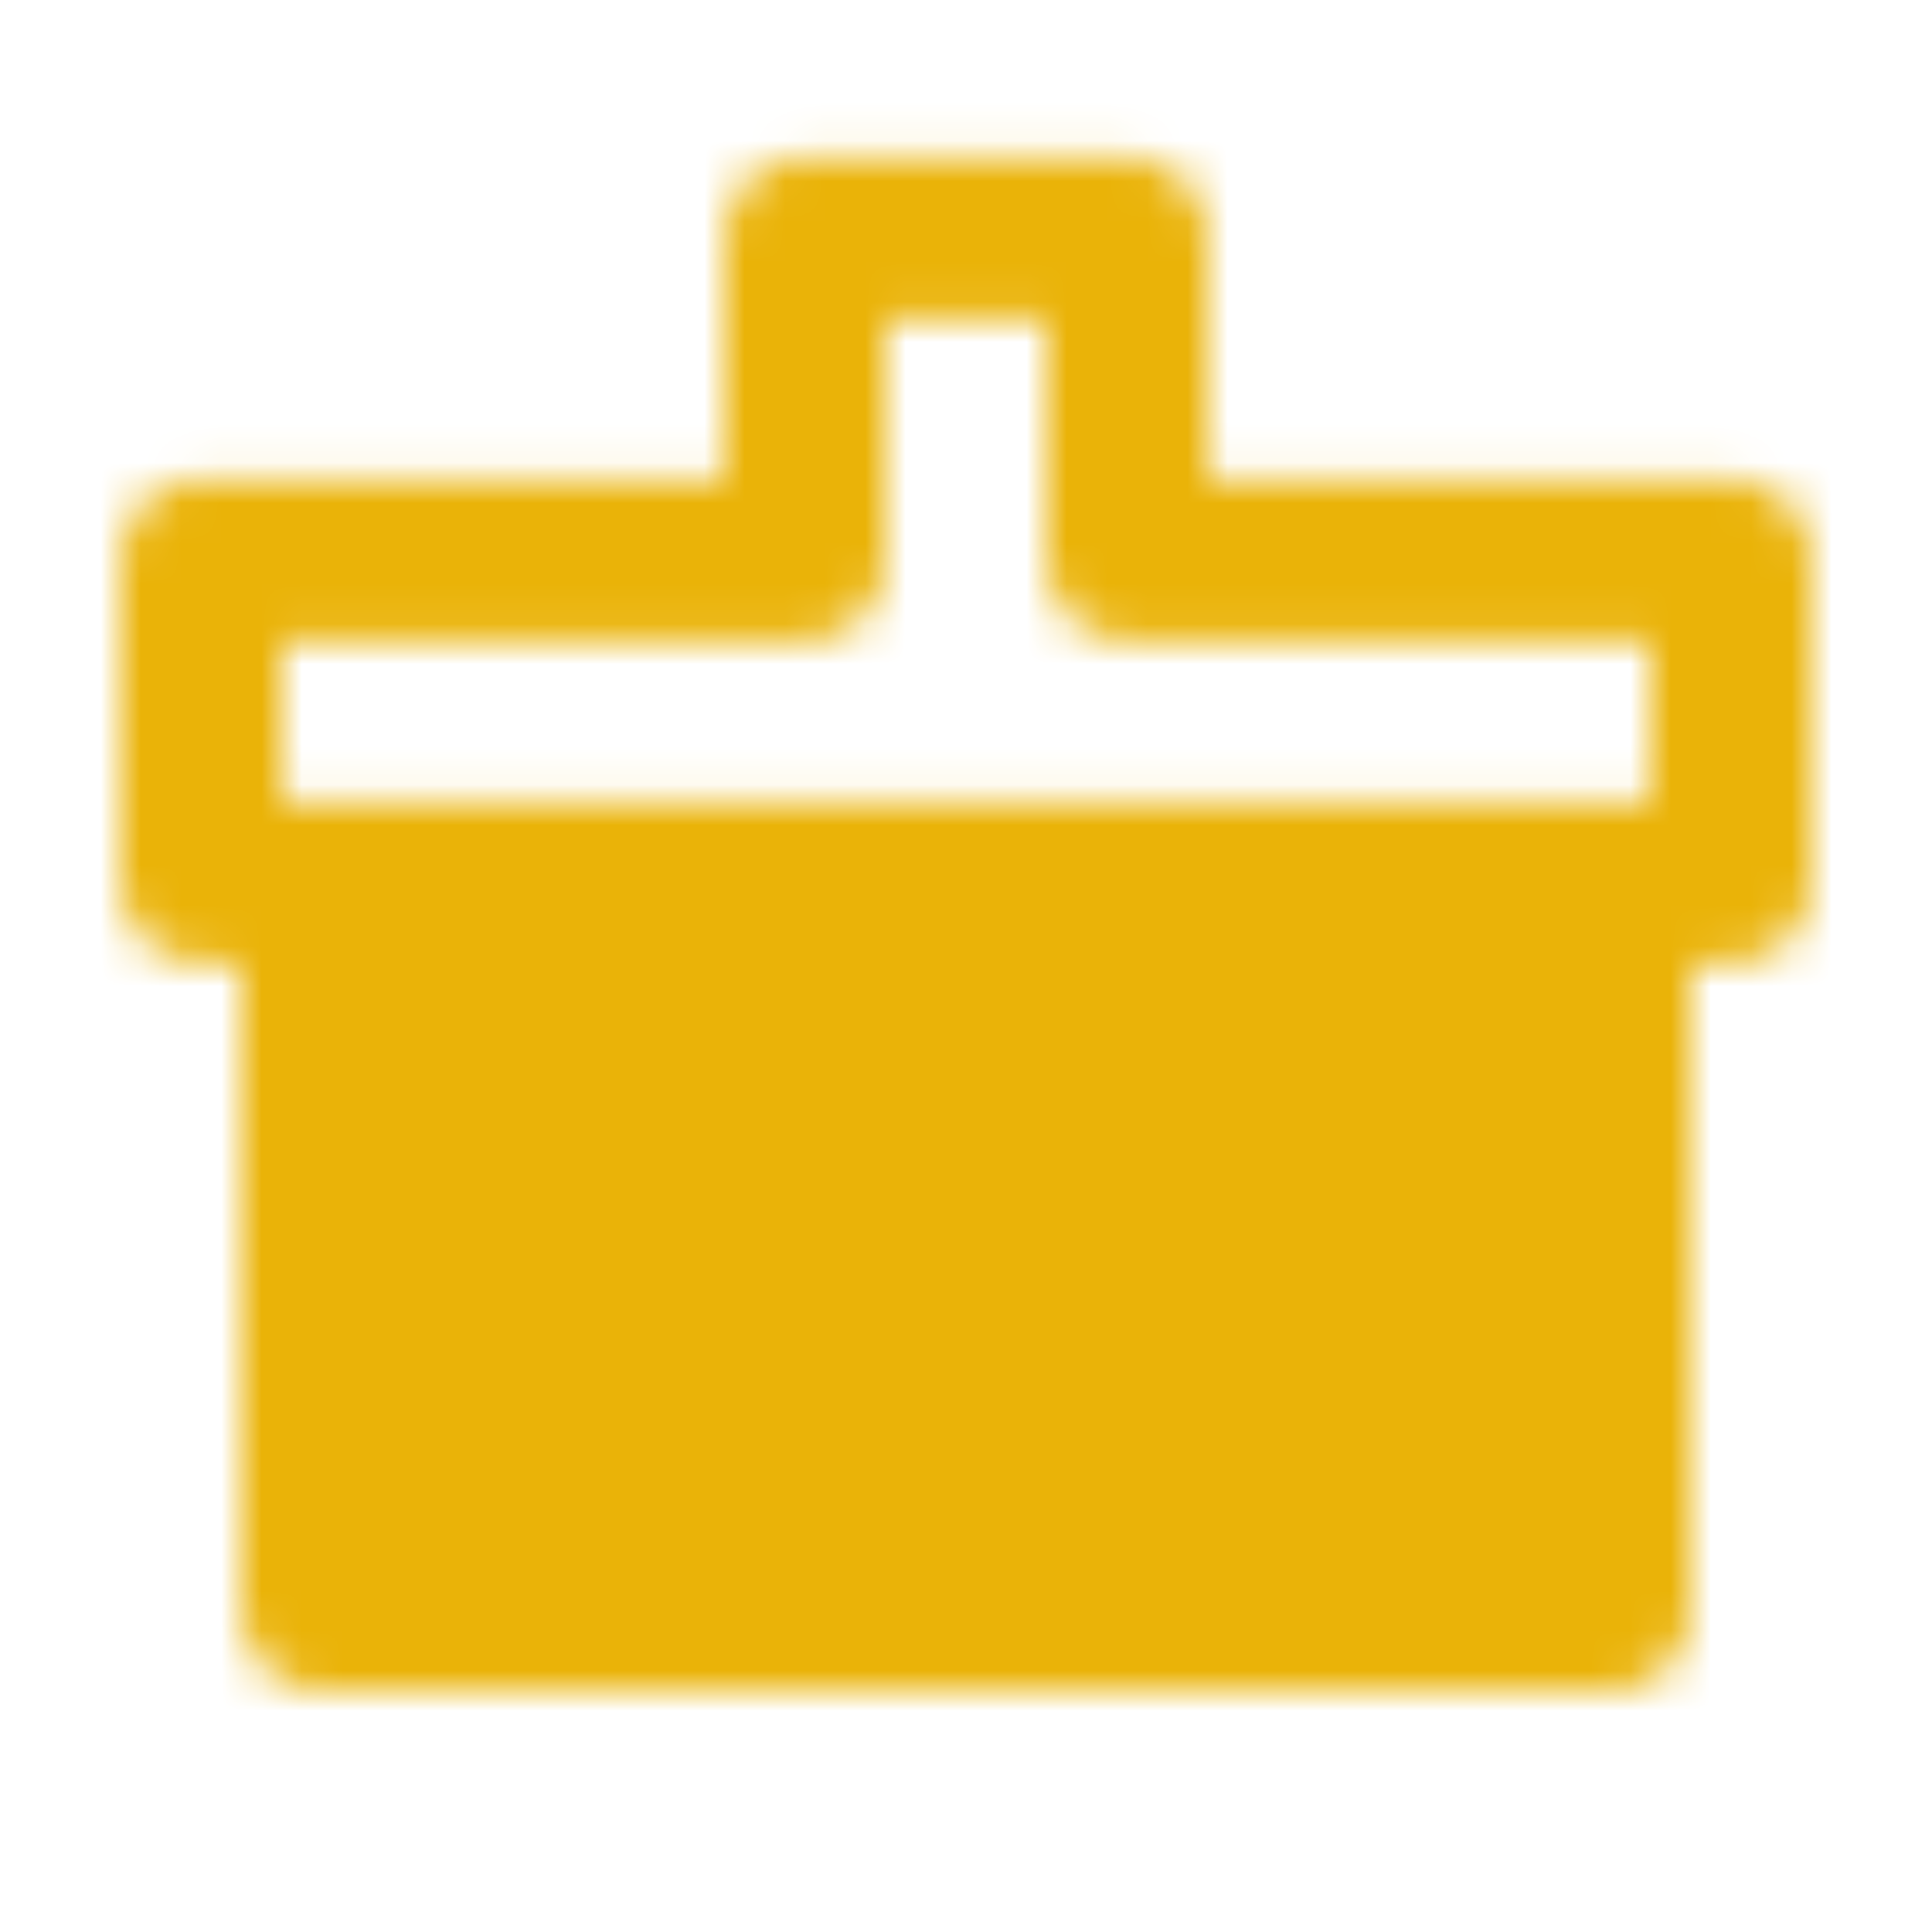 <svg xmlns="http://www.w3.org/2000/svg" width="64" height="64" viewBox="0 0 48 48"><defs><mask id="IconifyId192ad2b90ba7ab0ff2"><g fill="none" stroke-linejoin="round" stroke-width="4"><path stroke="#fff" stroke-linecap="round" d="M20 5.914h8v8h15v8H5v-8h15z" clip-rule="evenodd"/><path fill="#fff" stroke="#fff" d="M8 40h32V22H8z"/><path stroke="#000" stroke-linecap="round" d="M16 39.898v-5.984m8 5.984v-6m8 6v-5.984"/><path stroke="#fff" stroke-linecap="round" d="M12 40h24"/></g></mask></defs><path fill="#eab308" d="M0 0h48v48H0z" mask="url(#IconifyId192ad2b90ba7ab0ff2)"/></svg>